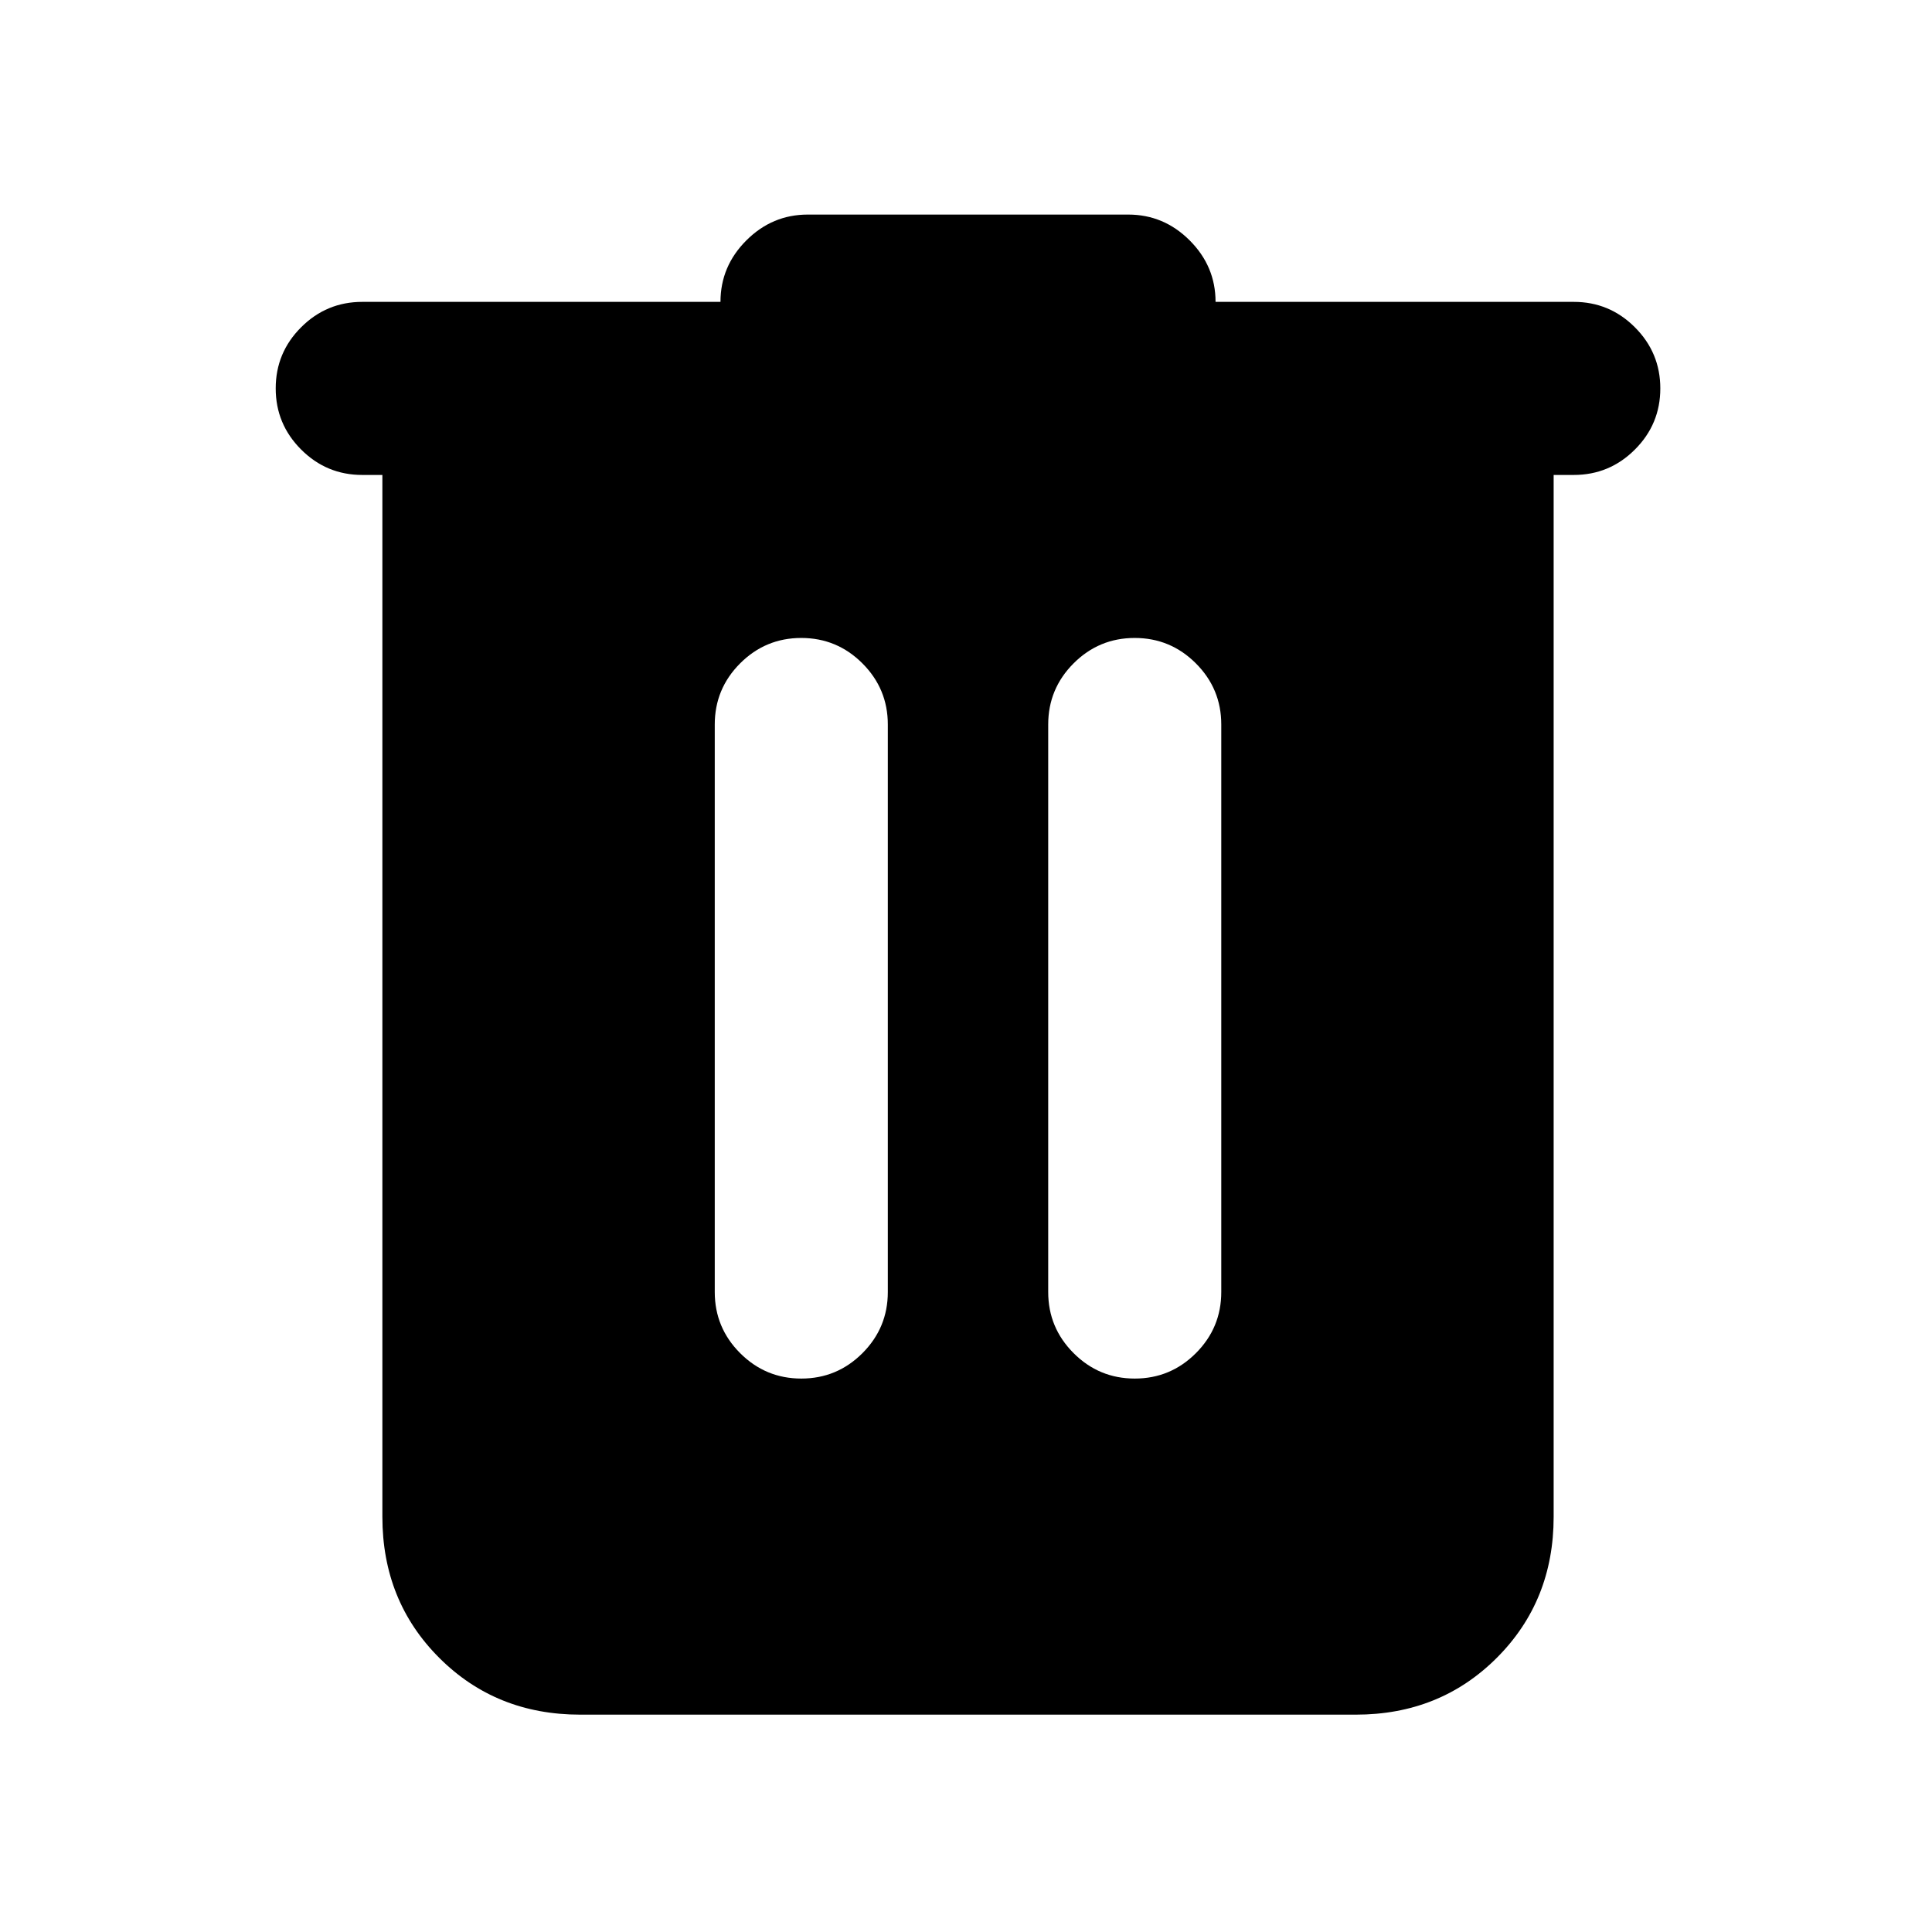 <svg xmlns="http://www.w3.org/2000/svg" height="24" viewBox="0 -960 960 960" width="24"><path d="M288.31-108q-41.83 0-70.07-28.24Q190-164.48 190-206.31V-724h-10q-17.75 0-30.37-12.63Q137-749.26 137-767.01q0-17.76 12.63-30.37Q162.25-810 180-810h178q0-17.69 12.85-30.54 12.84-12.84 30.53-12.84h159.24q17.69 0 30.53 12.84Q604-827.69 604-810h178q17.75 0 30.37 12.63Q825-784.74 825-766.99q0 17.76-12.63 30.37Q799.75-724 782-724h-10v517.69q0 41.83-28.24 70.07Q715.52-108 673.69-108H288.31Zm109.86-167q17.75 0 30.37-12.62 12.61-12.63 12.61-30.38v-282q0-17.75-12.63-30.38Q415.9-643 398.14-643q-17.75 0-30.37 12.62-12.61 12.63-12.61 30.38v282q0 17.75 12.62 30.38Q380.41-275 398.17-275Zm165.69 0q17.75 0 30.37-12.62 12.61-12.63 12.61-30.38v-282q0-17.75-12.62-30.38Q581.59-643 563.83-643q-17.75 0-30.37 12.62-12.61 12.63-12.61 30.38v282q0 17.75 12.63 30.38Q546.1-275 563.86-275Z"/></svg>